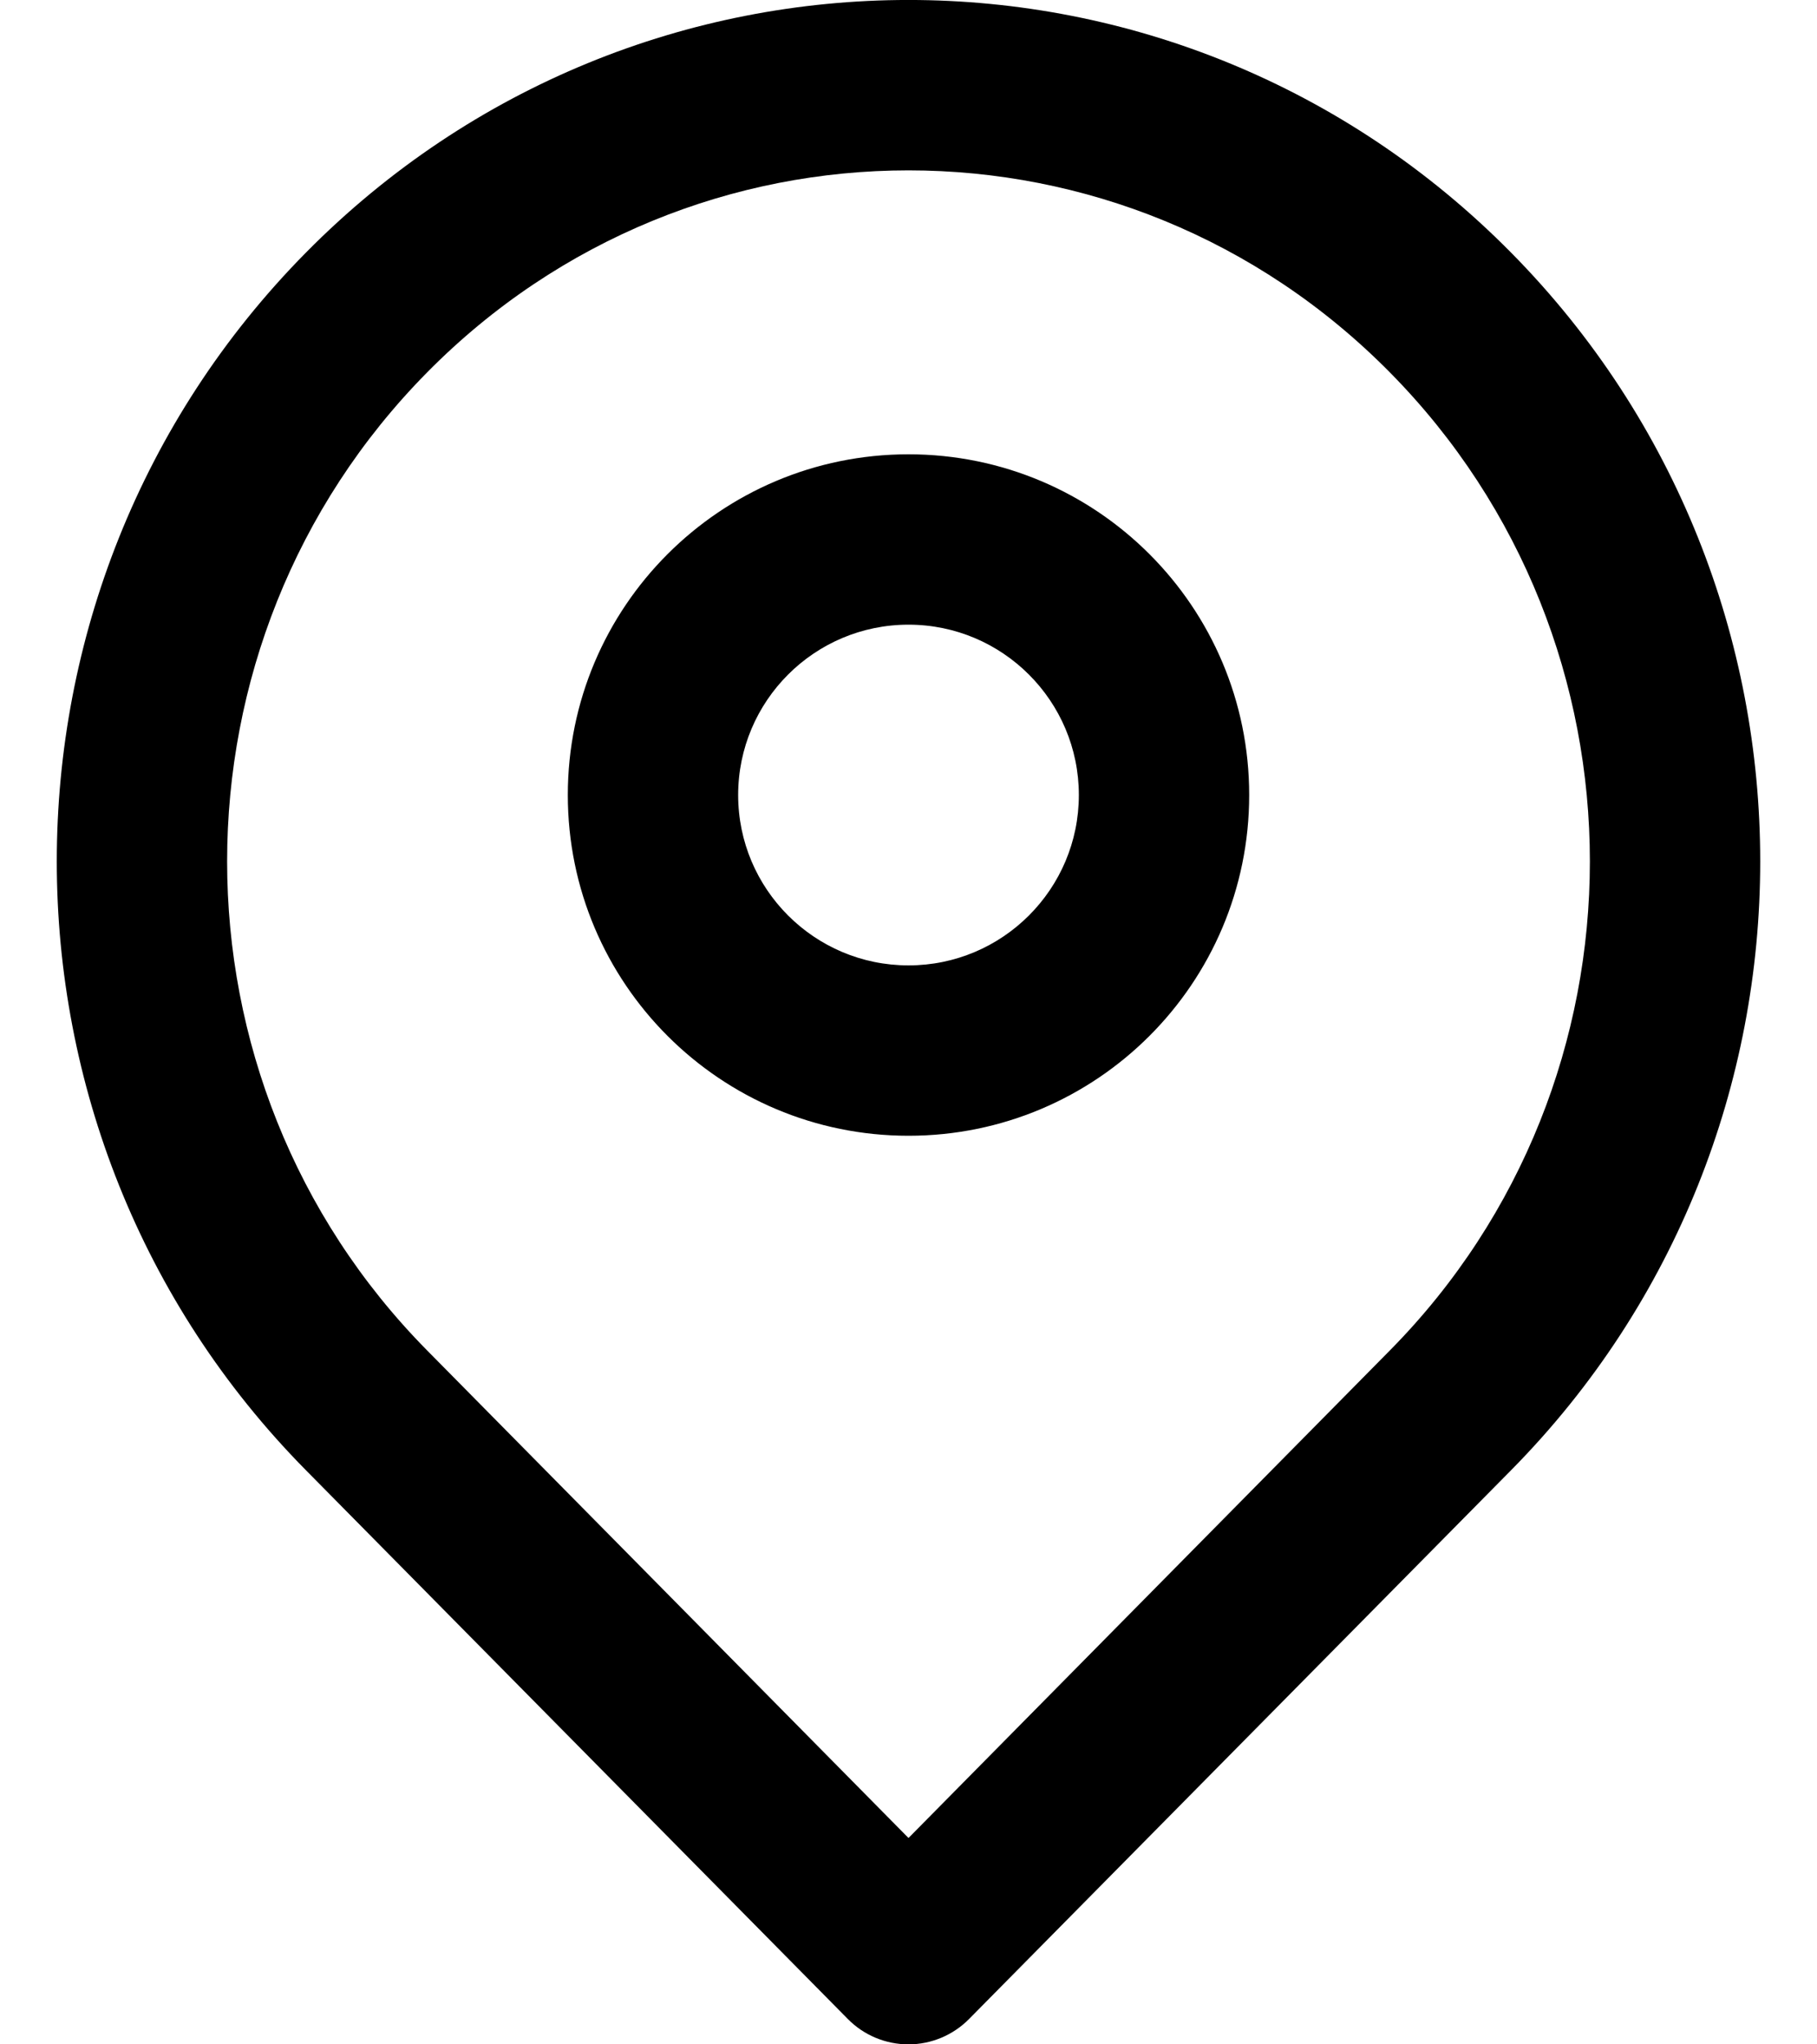 <svg width="16" height="18" viewBox="0 0 16 18" fill="none" xmlns="http://www.w3.org/2000/svg">
<path fill-rule="evenodd" clip-rule="evenodd" d="M12.239 3.279C9.897 0.907 6.103 0.907 3.761 3.279C1.413 5.656 1.413 9.513 3.761 11.89L8 16.183L12.239 11.89C14.587 9.513 14.587 5.656 12.239 3.279ZM8 17.25L7.466 17.777L2.693 12.944C-0.231 9.983 -0.231 5.186 2.693 2.225C5.623 -0.742 10.377 -0.742 13.307 2.225C16.231 5.186 16.231 9.983 13.307 12.944L8.534 17.776L8 17.25ZM8 17.25L8.534 17.776C8.393 17.919 8.2 18 8 18C7.799 18 7.607 17.92 7.466 17.777L8 17.25ZM8 5.5C7.172 5.5 6.5 6.172 6.5 7C6.5 7.828 7.172 8.5 8 8.5C8.828 8.5 9.5 7.828 9.5 7C9.5 6.172 8.828 5.5 8 5.5ZM5 7C5 5.343 6.343 4 8 4C9.657 4 11 5.343 11 7C11 8.657 9.657 10 8 10C6.343 10 5 8.657 5 7Z" fill="black"/>
</svg>
